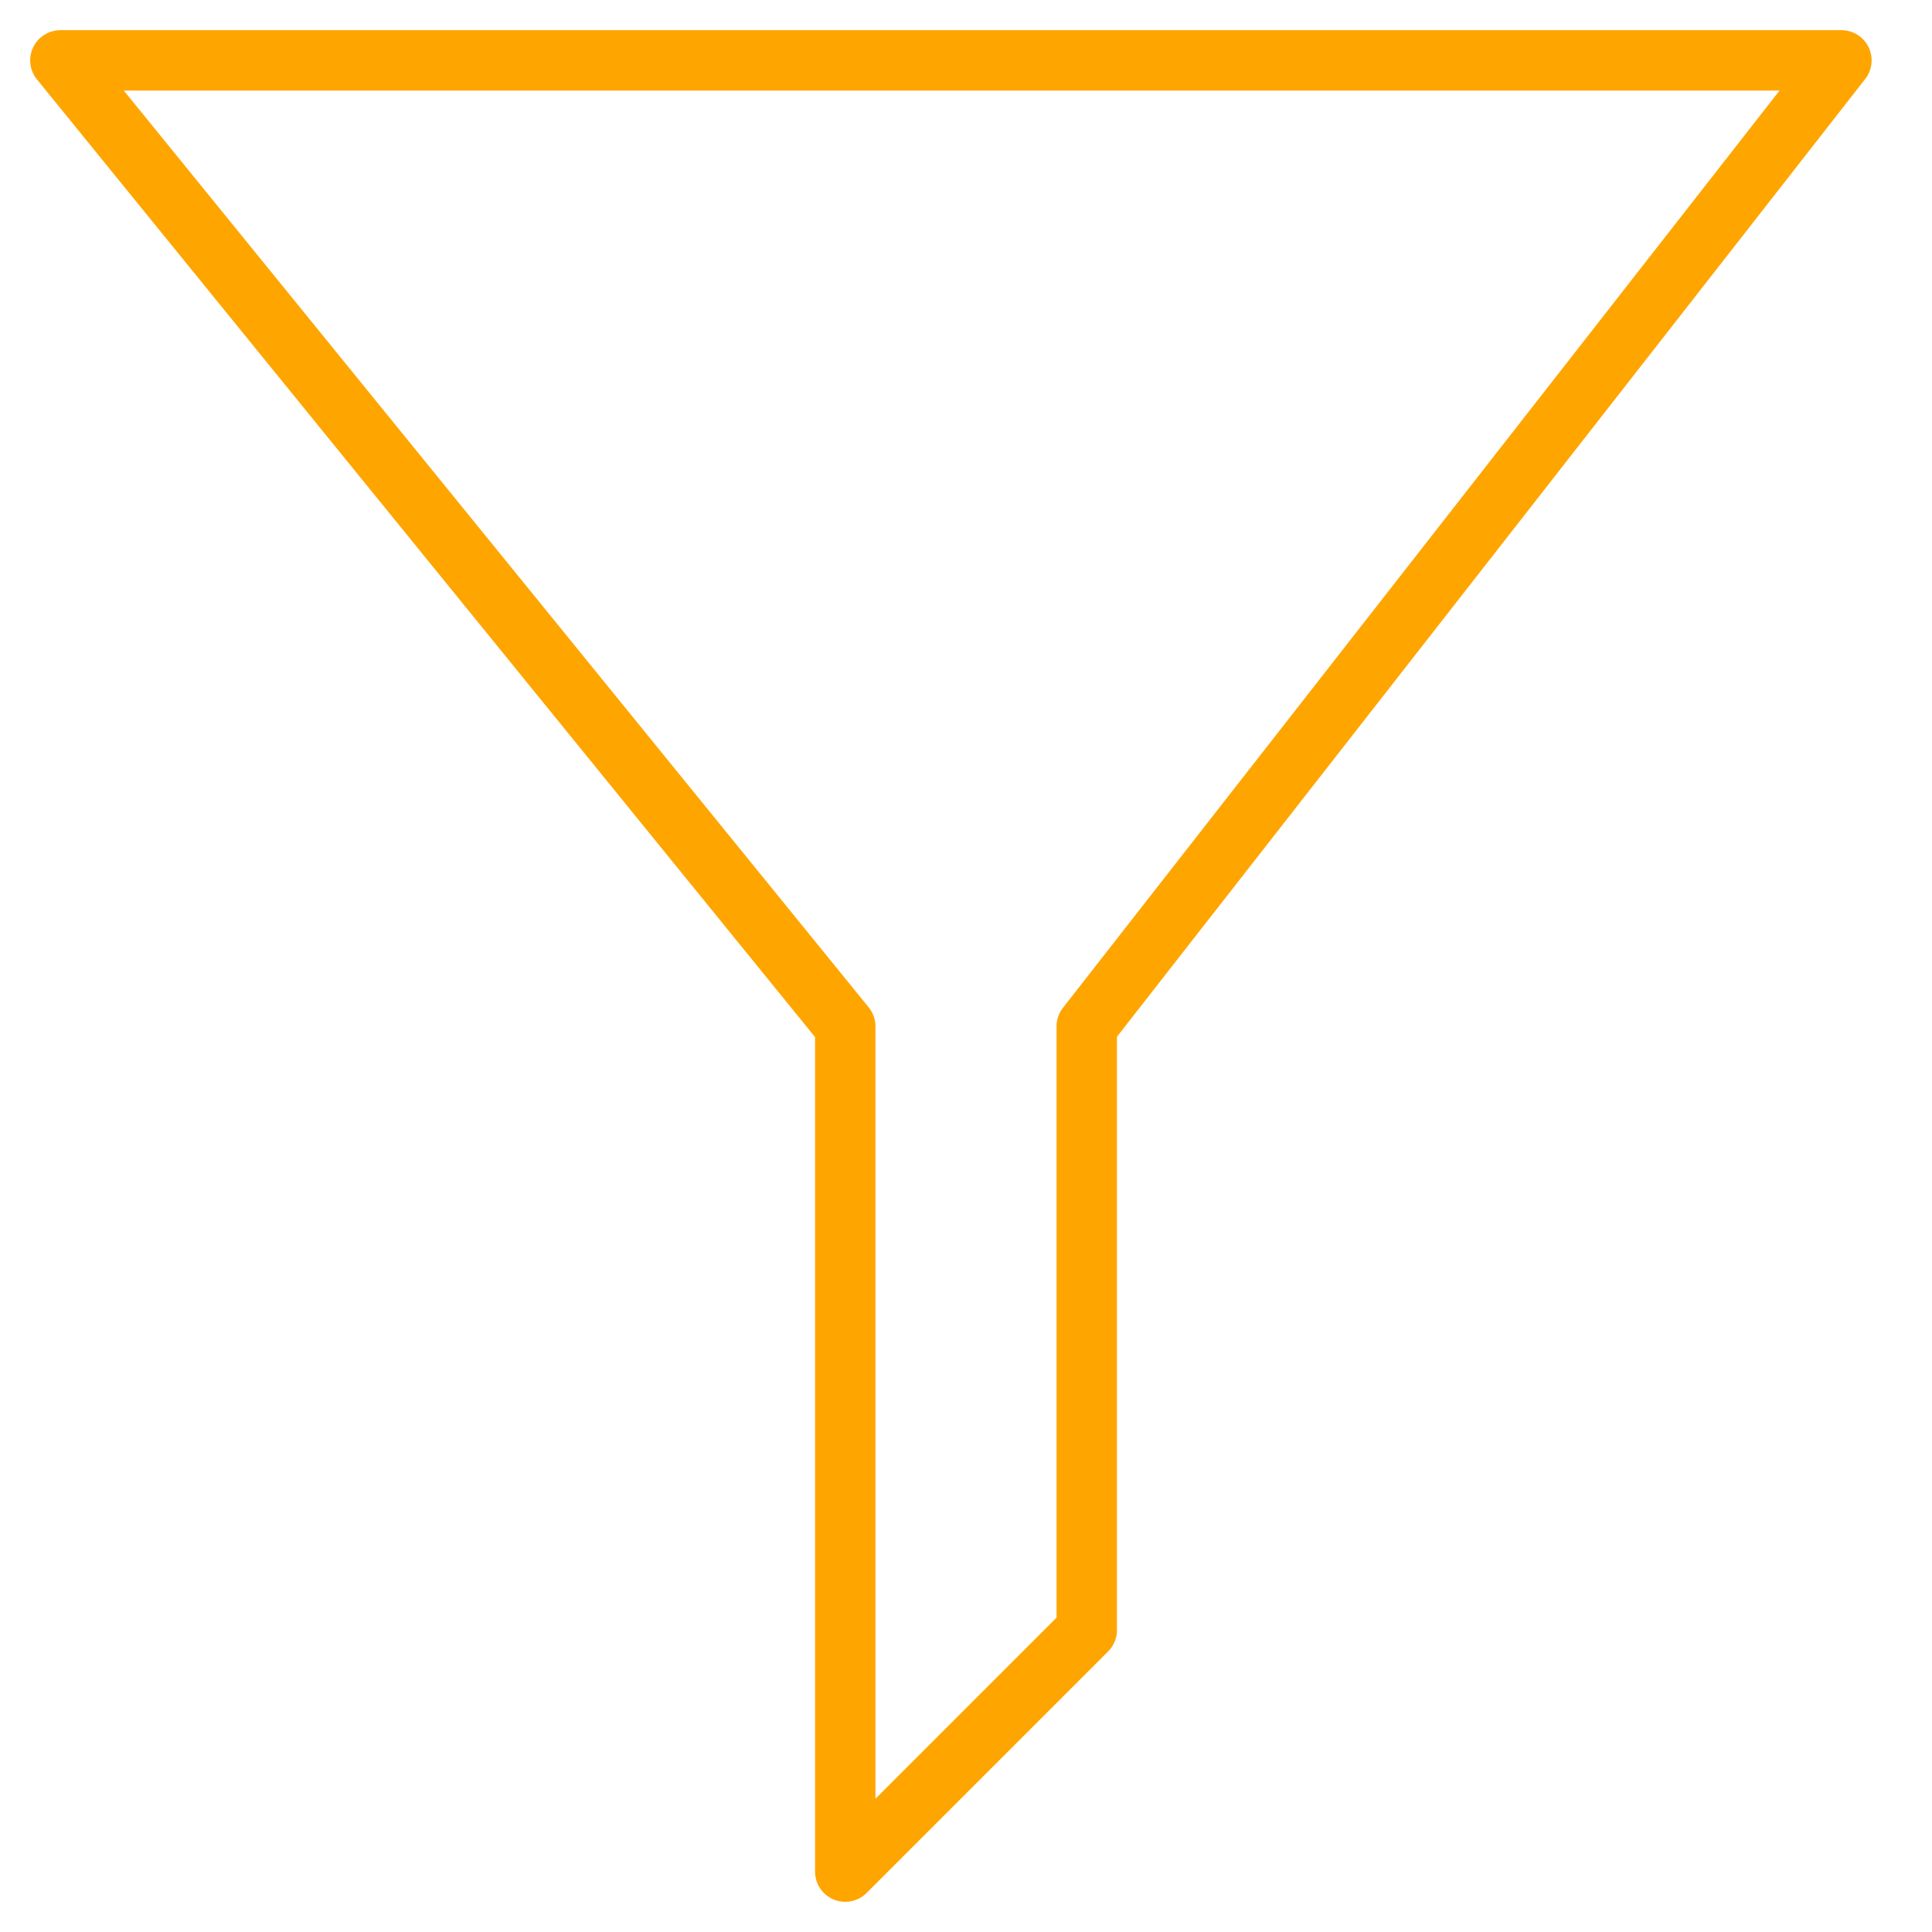 <svg xmlns="http://www.w3.org/2000/svg" viewBox="0 0 64 64" aria-labelledby="title"
aria-describedby="desc" role="img" xmlns:xlink="http://www.w3.org/1999/xlink">
  <title>Filter</title>
  <desc>A line styled icon from Orion Icon Library.</desc>
  <path data-name="layer1"
  fill="none" stroke="orange" stroke-miterlimit="10" stroke-width="2" d="M2 2h59L36 34v20l-8 8V34L2 2z"
  stroke-linejoin="round" stroke-linecap="round"></path>
</svg>